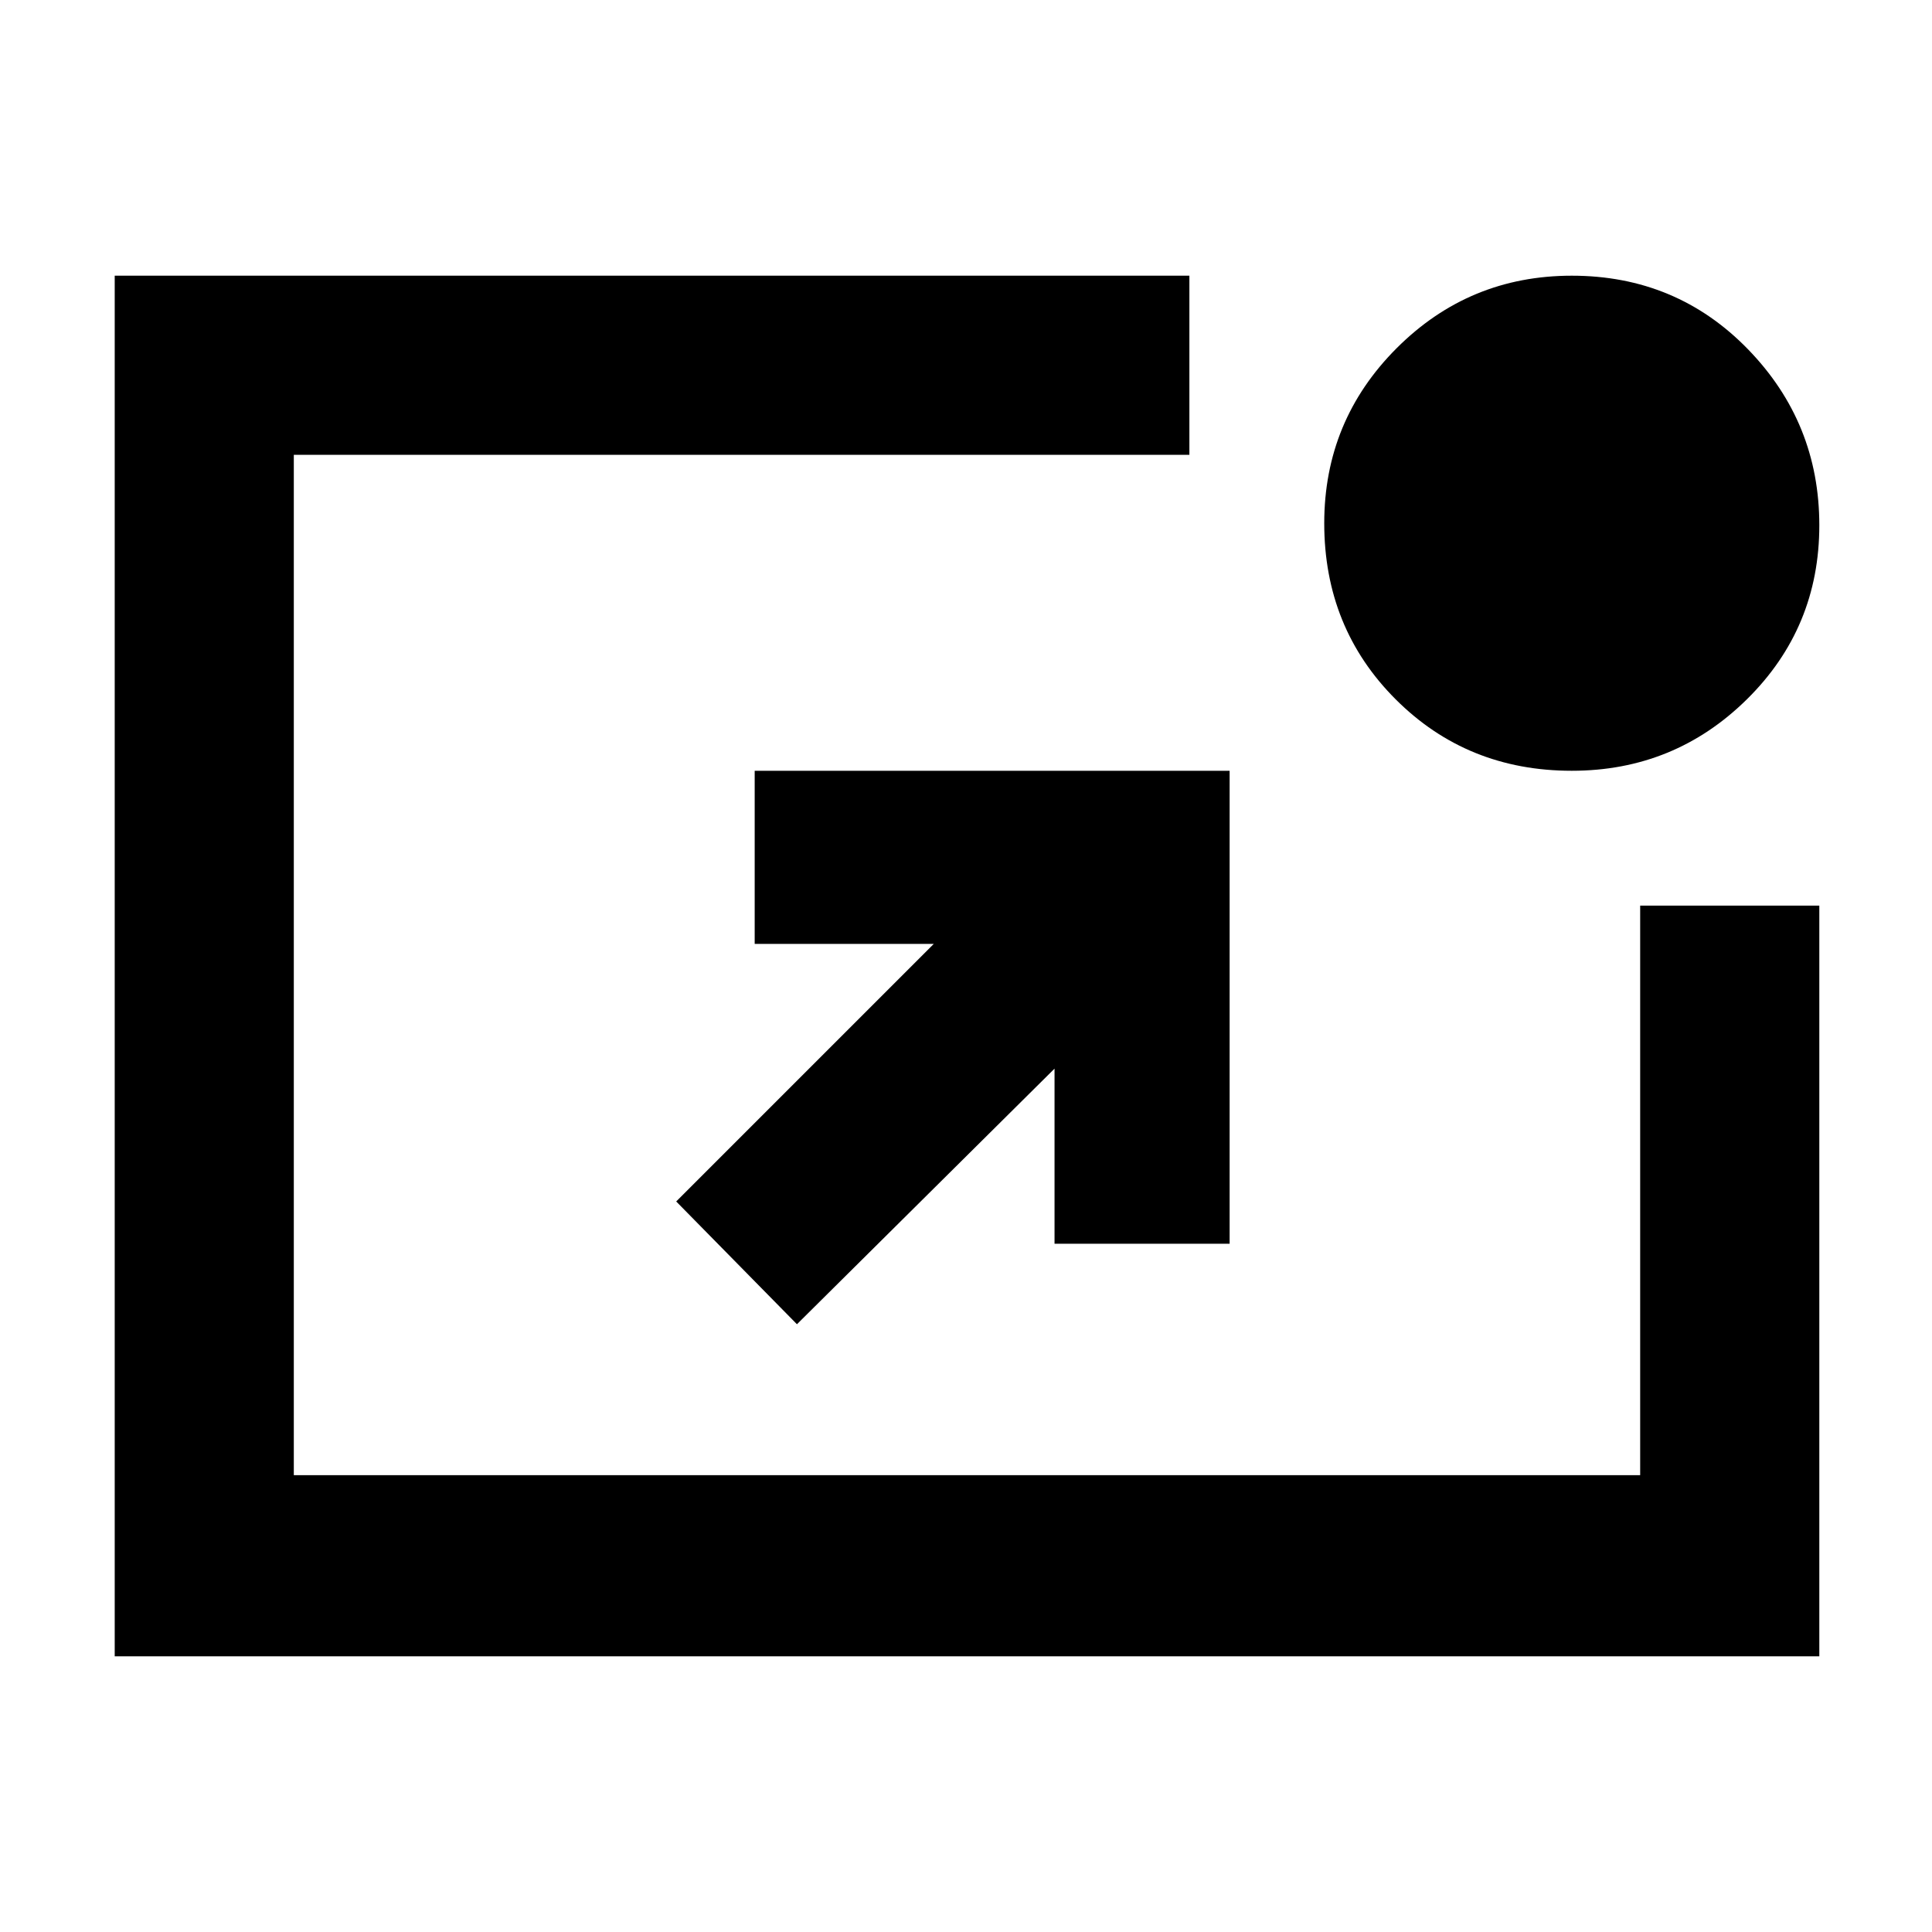 <svg xmlns="http://www.w3.org/2000/svg" height="40" width="40"><path d="M16.5 27.417 14 24.875 19.333 19.542H15.625V15.958H25.458V25.75H21.833V22.125ZM32.542 15.958Q30.375 15.958 28.896 14.479Q27.417 13 27.417 10.833Q27.417 8.708 28.917 7.208Q30.417 5.708 32.542 5.708Q34.708 5.708 36.188 7.229Q37.667 8.75 37.667 10.875Q37.667 13 36.167 14.479Q34.667 15.958 32.542 15.958ZM2.375 34.292V5.708H24.625V9.417H6.083V30.542H33.958V18.75H37.667V34.292Z"/></svg>